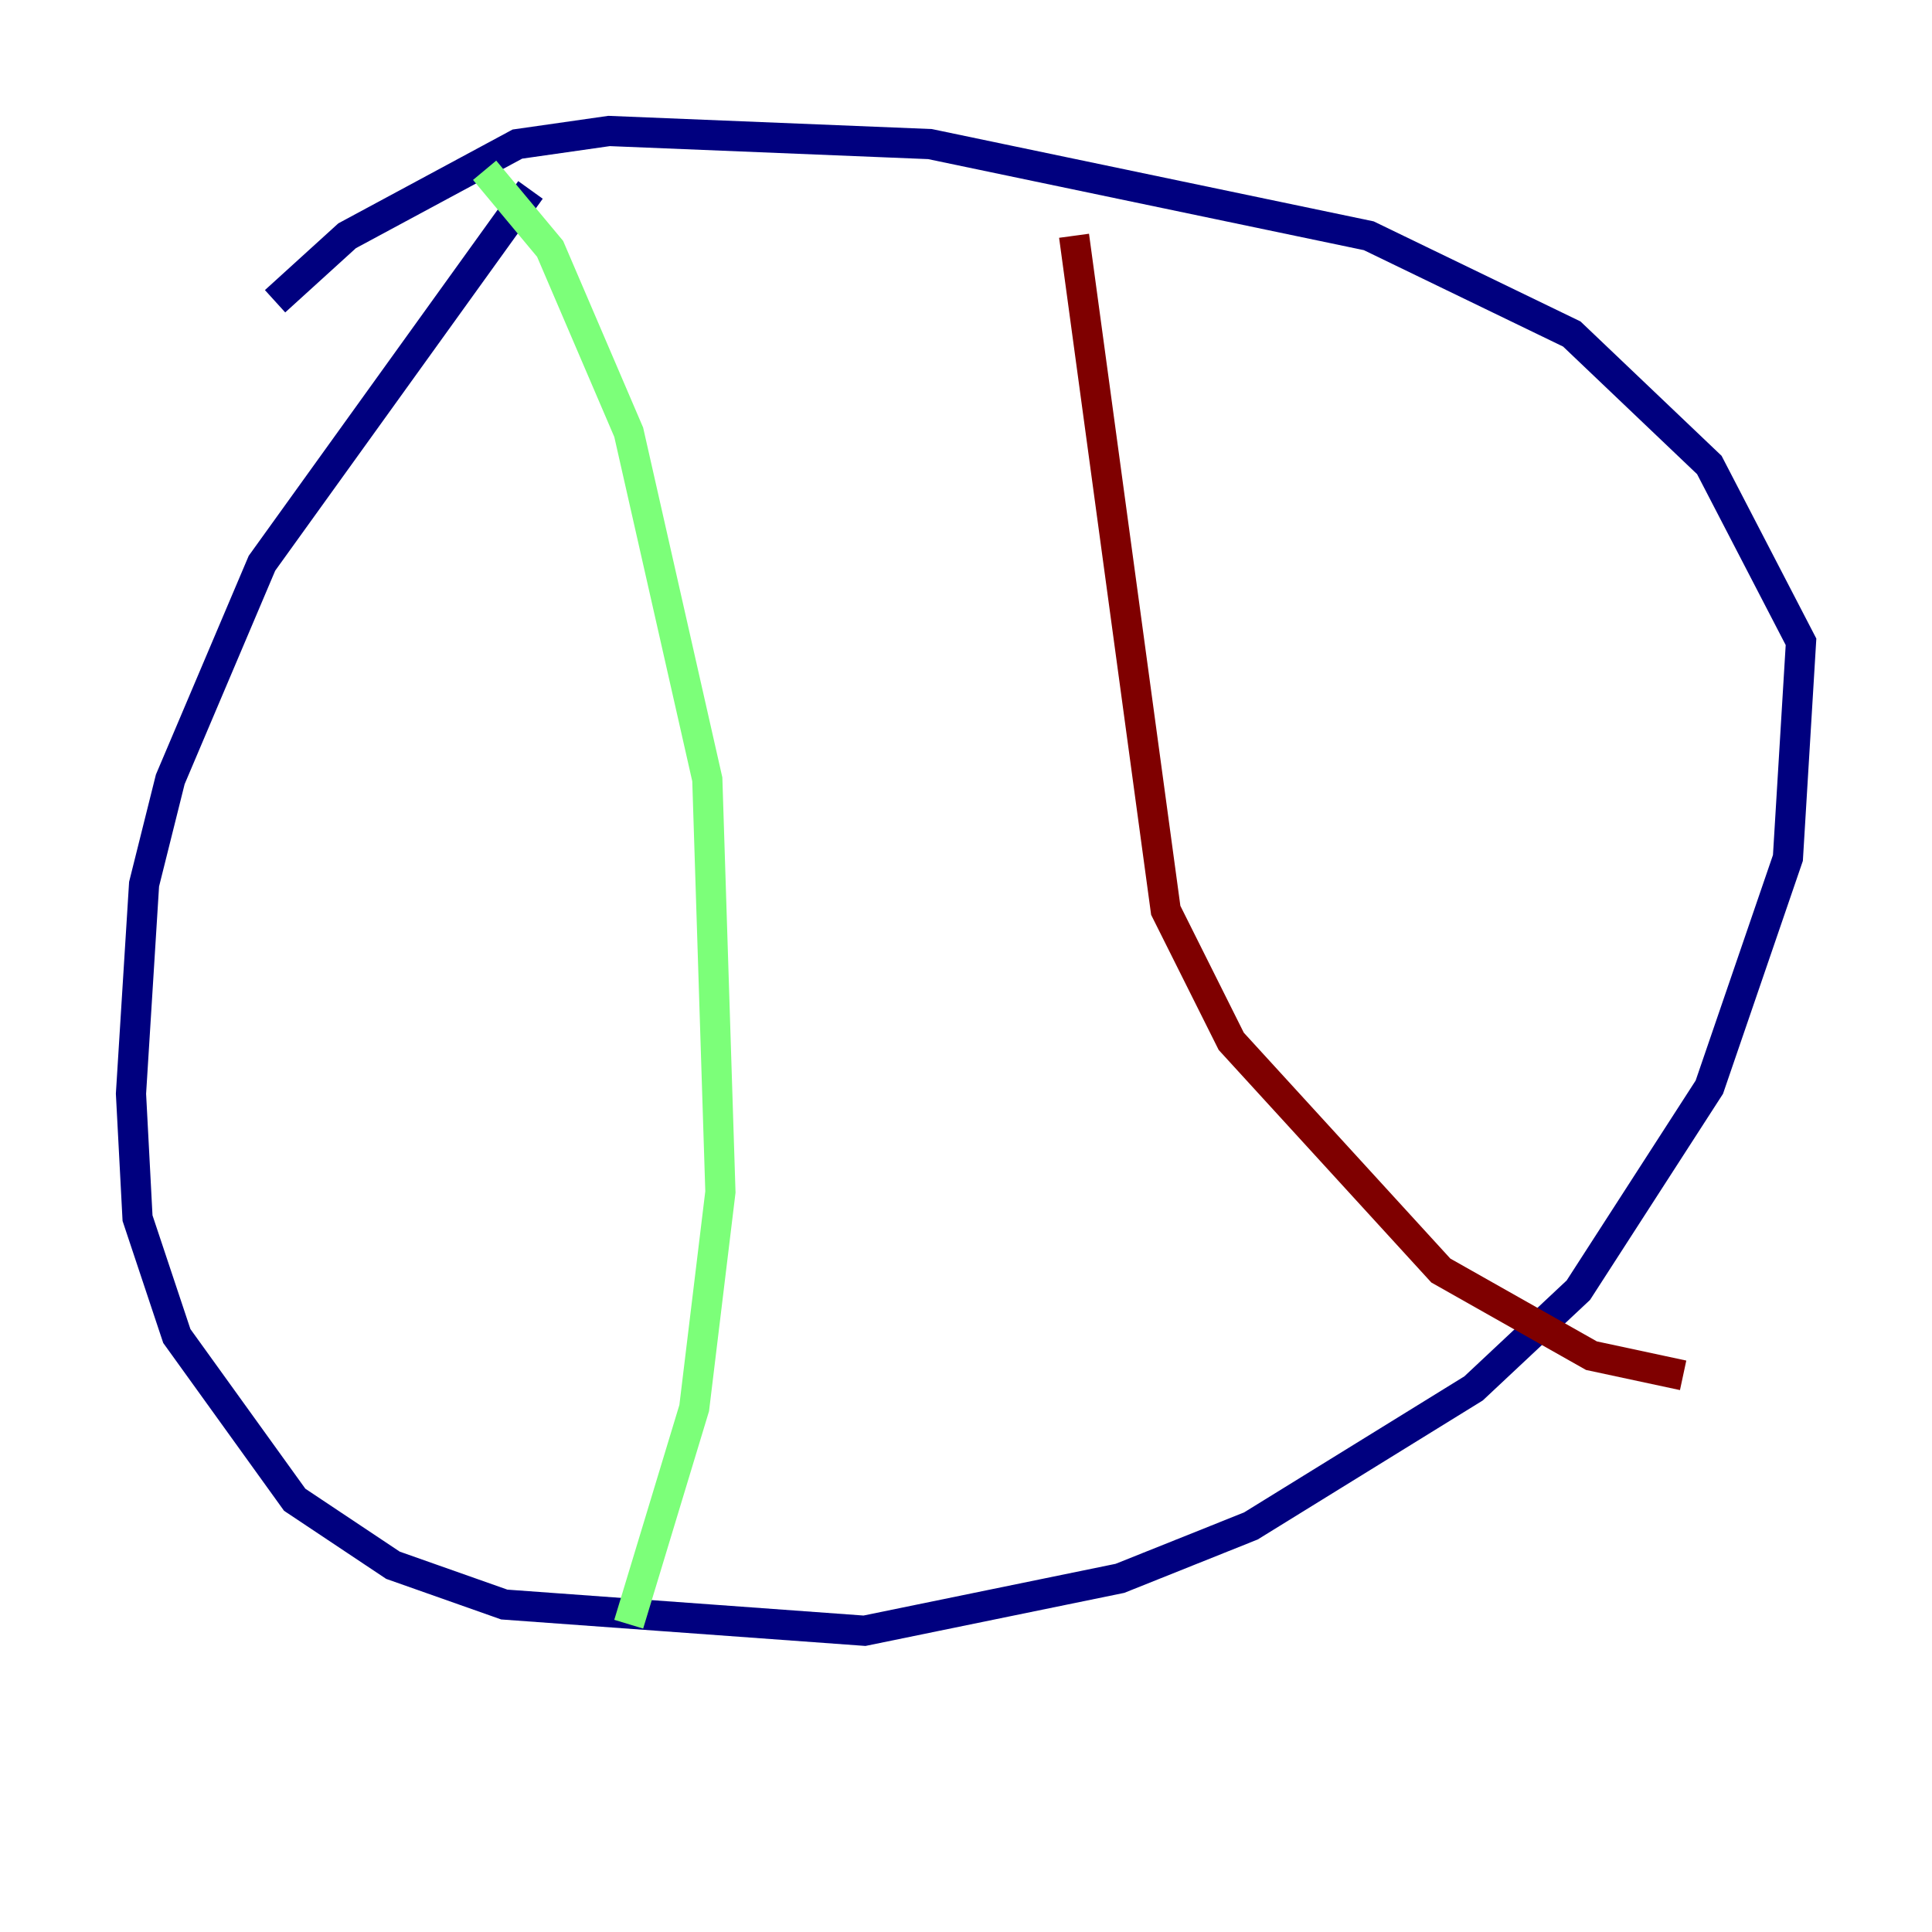 <?xml version="1.0" encoding="utf-8" ?>
<svg baseProfile="tiny" height="128" version="1.2" viewBox="0,0,128,128" width="128" xmlns="http://www.w3.org/2000/svg" xmlns:ev="http://www.w3.org/2001/xml-events" xmlns:xlink="http://www.w3.org/1999/xlink"><defs /><polyline fill="none" points="35.146,12.583 17.356,37.315 11.281,51.634 9.546,58.576 8.678,72.461 9.112,80.705 11.715,88.515 19.525,99.363 26.034,103.702 33.41,106.305 57.275,108.041 74.197,104.57 82.875,101.098 97.627,91.986 104.57,85.478 113.248,72.027 118.454,56.841 119.322,42.522 113.248,30.807 104.136,22.129 90.685,15.62 61.614,9.546 40.352,8.678 34.278,9.546 22.997,15.62 18.224,19.959" stroke="#00007f" stroke-width="2" /><polyline fill="none" points="32.108,11.281 36.447,16.488 41.654,28.637 46.861,51.634 47.729,78.969 45.993,93.288 41.654,107.607" stroke="#7cff79" stroke-width="2" /><polyline fill="none" points="71.159,15.62 77.234,60.312 81.573,68.99 95.458,84.176 105.437,89.817 111.512,91.119" stroke="#7f0000" stroke-width="2" /></svg>